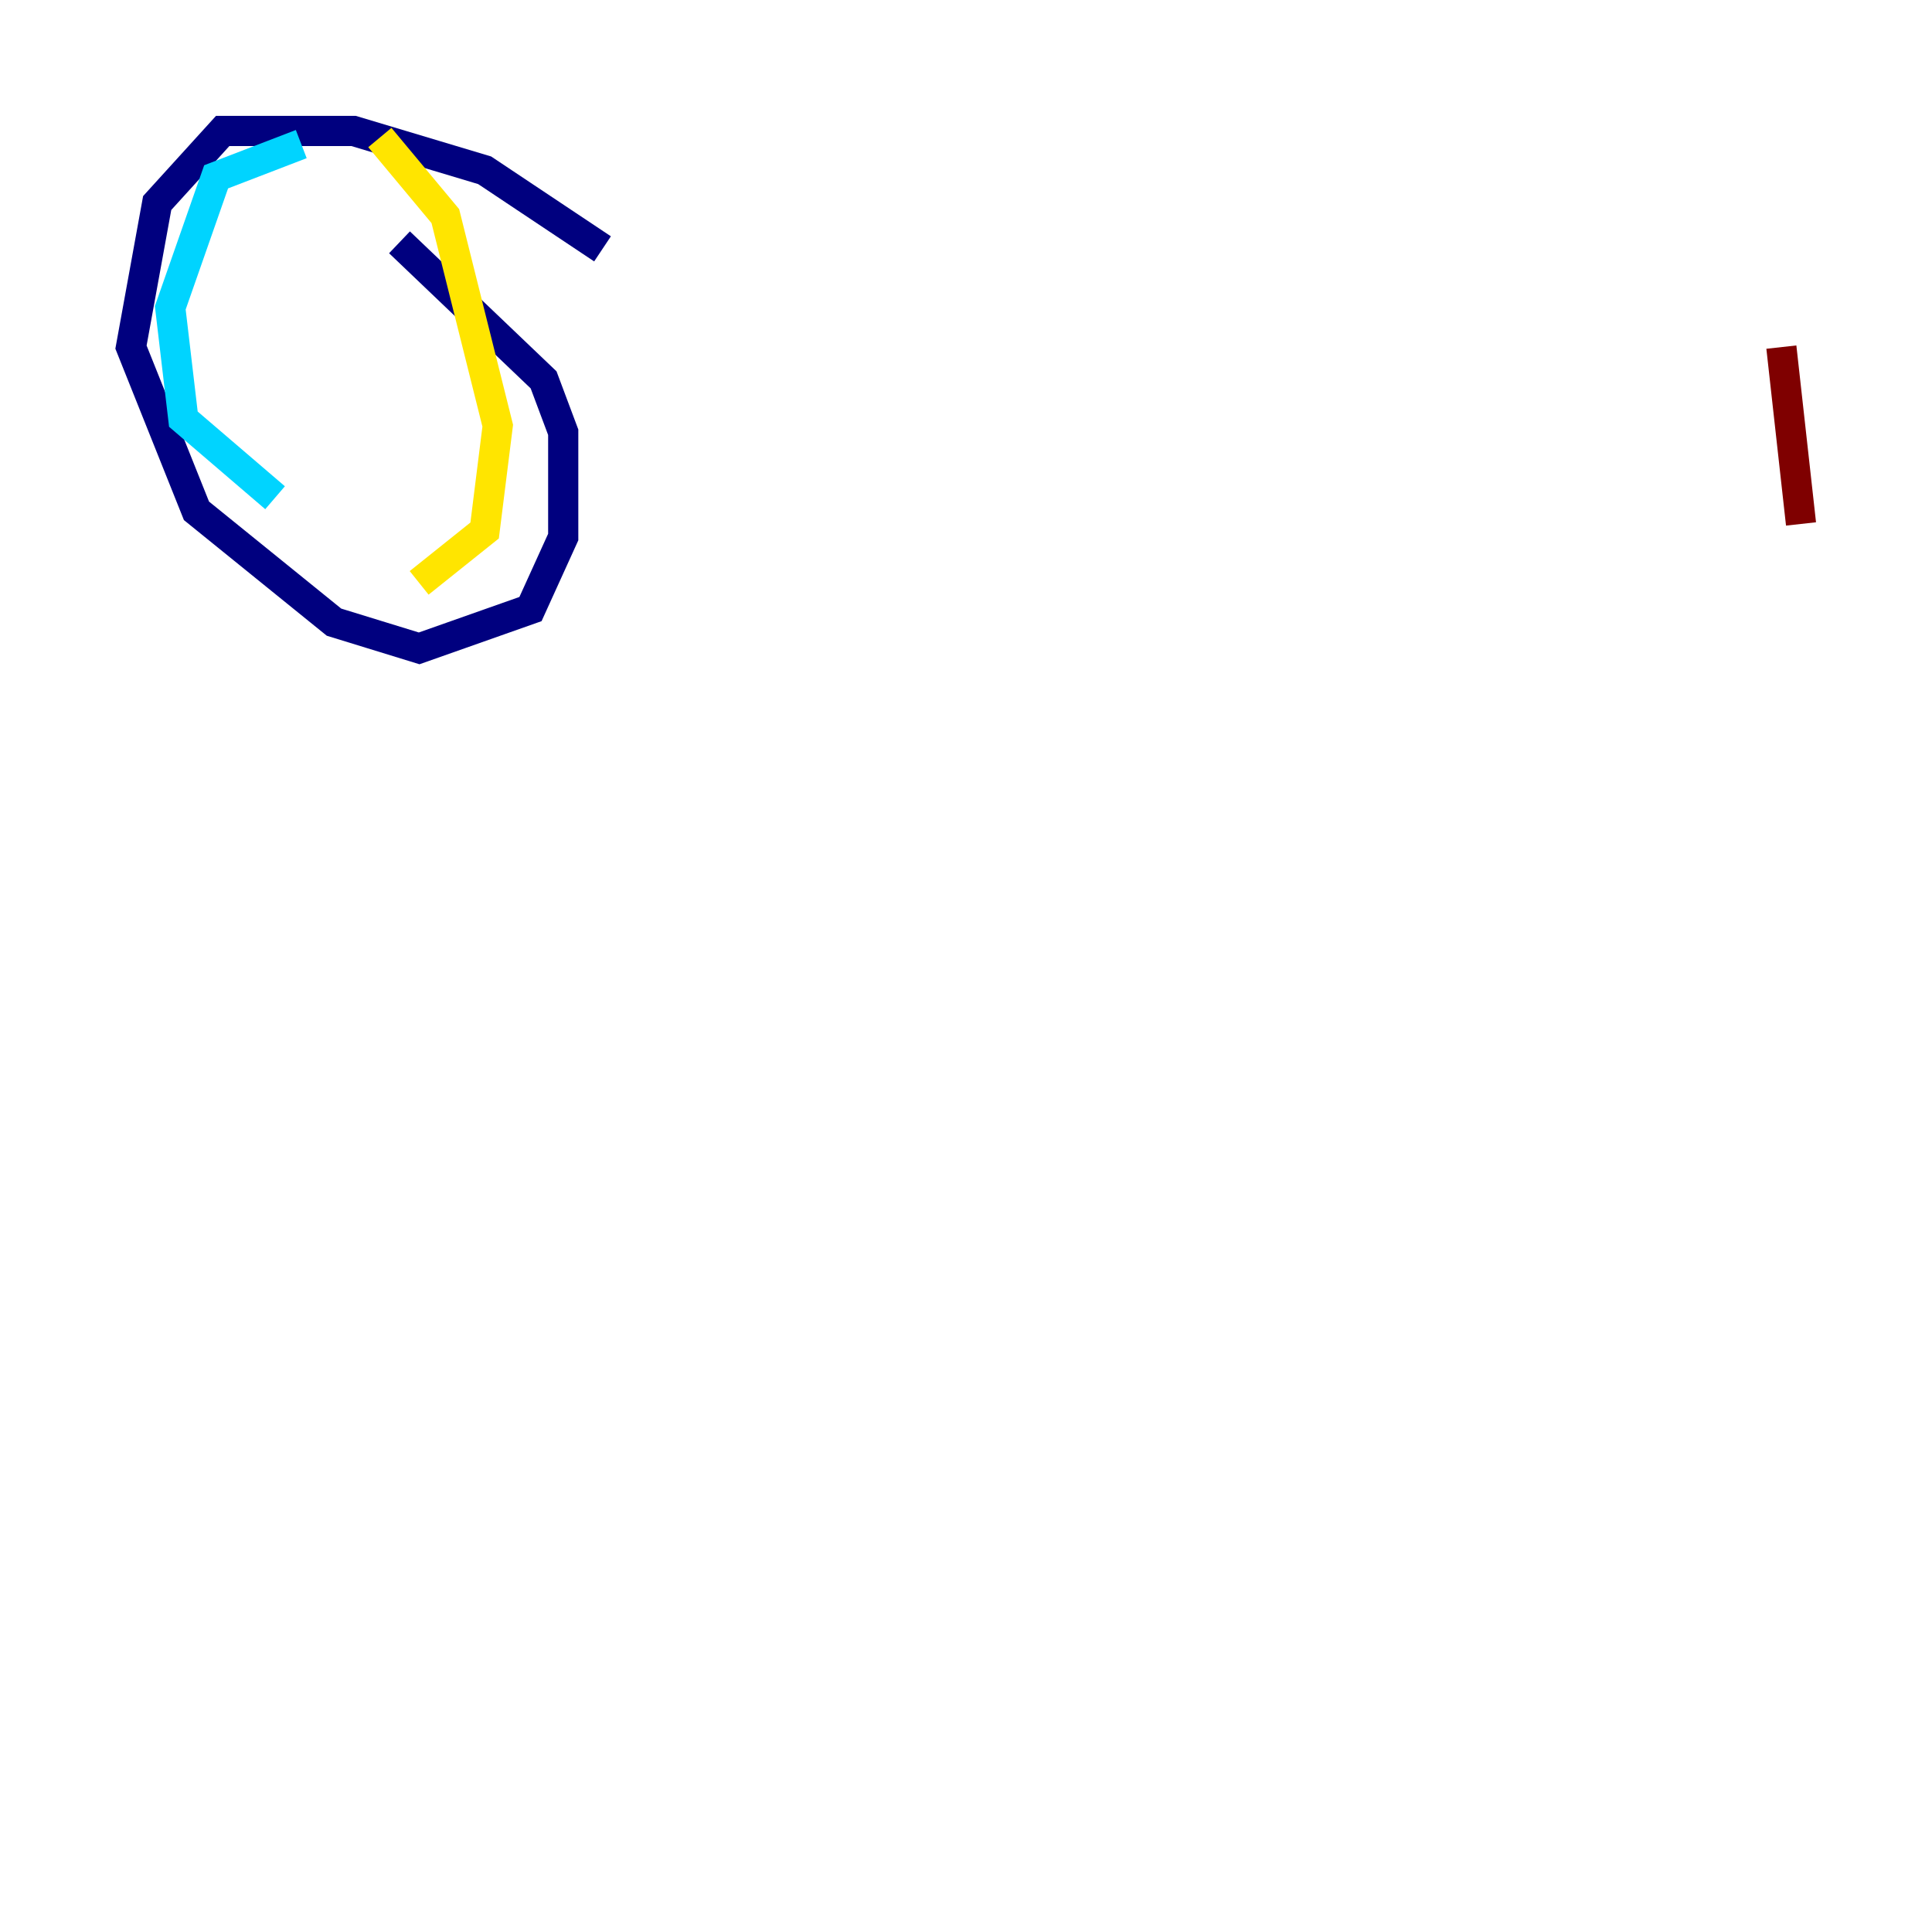<?xml version="1.0" encoding="utf-8" ?>
<svg baseProfile="tiny" height="128" version="1.2" viewBox="0,0,128,128" width="128" xmlns="http://www.w3.org/2000/svg" xmlns:ev="http://www.w3.org/2001/xml-events" xmlns:xlink="http://www.w3.org/1999/xlink"><defs /><polyline fill="none" points="39.919,16.488 32.108,11.281 23.43,8.678 14.752,8.678 10.414,13.451 8.678,22.997 13.017,33.844 22.129,41.22 27.77,42.956 35.146,40.352 37.315,35.58 37.315,28.637 36.014,25.166 26.468,16.054" stroke="#00007f" stroke-width="2" /><polyline fill="none" points="19.959,9.546 14.319,11.715 11.281,20.393 12.149,27.77 18.224,32.976" stroke="#00d4ff" stroke-width="2" /><polyline fill="none" points="25.166,9.112 29.505,14.319 32.976,28.203 32.108,35.146 27.77,38.617" stroke="#ffe500" stroke-width="2" /><polyline fill="none" points="118.02,22.997 119.322,34.712" stroke="#7f0000" stroke-width="2" /></svg>
